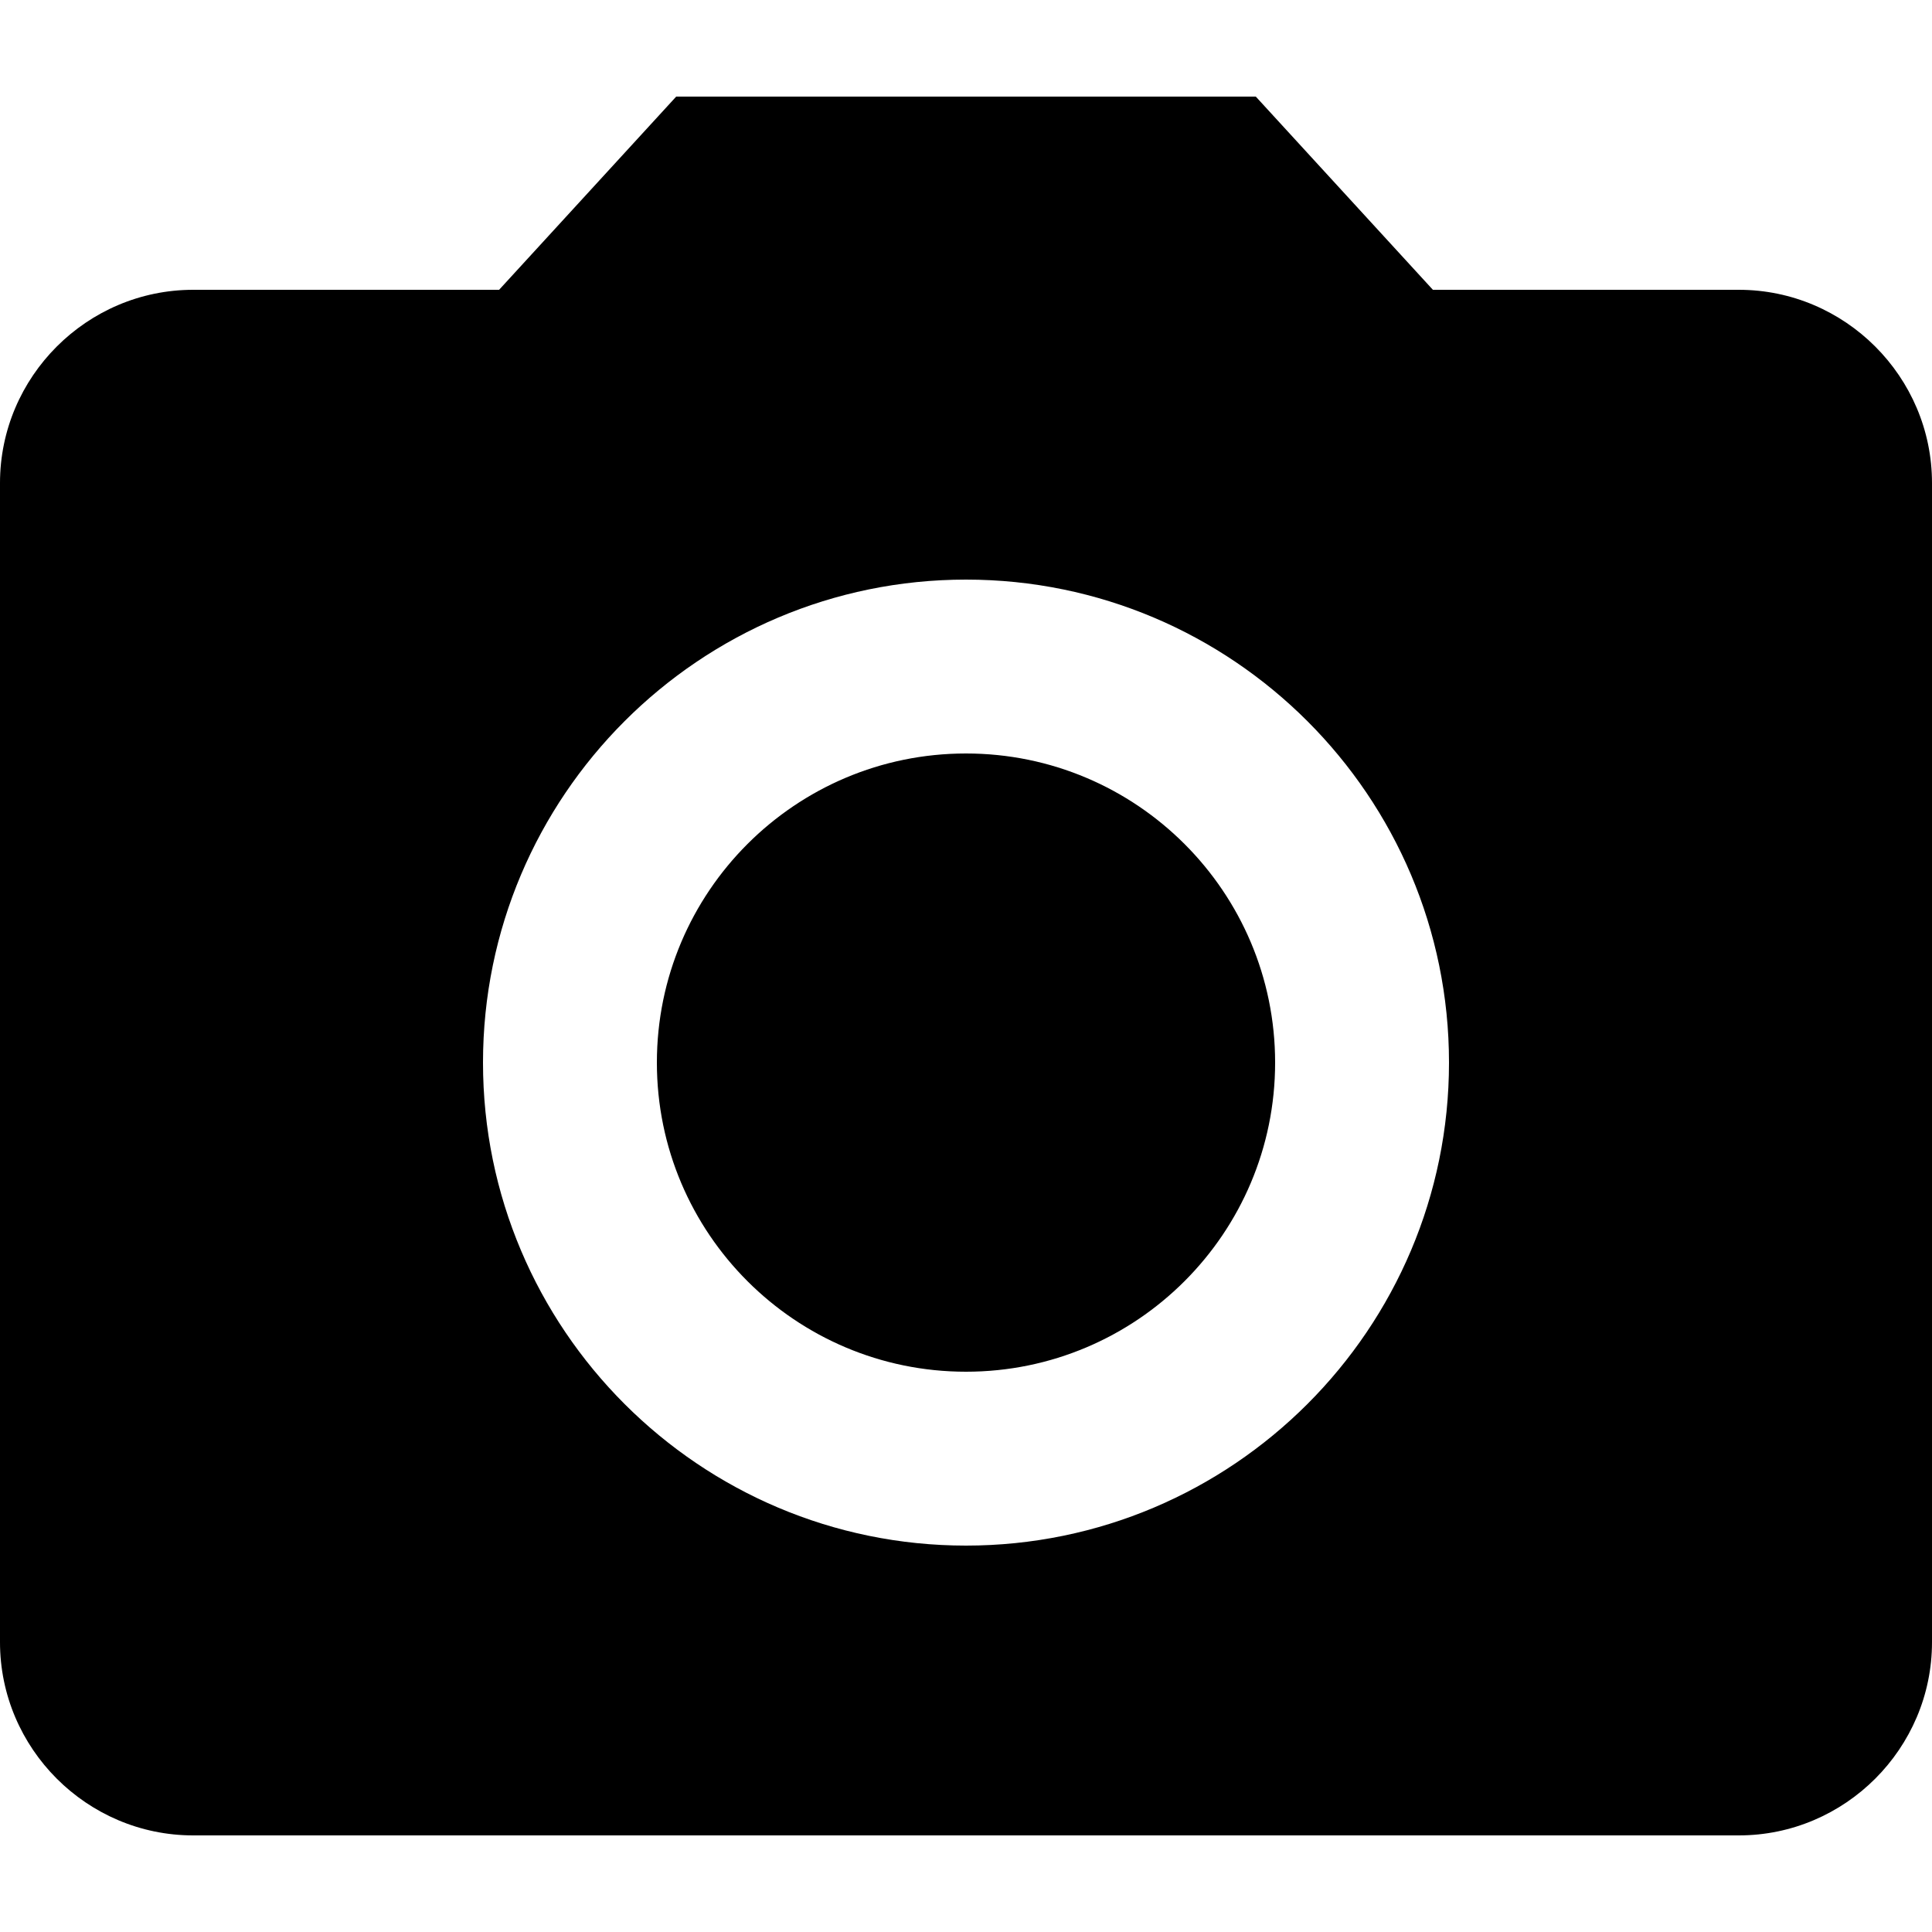<svg xmlns="http://www.w3.org/2000/svg" viewBox="0 0 24 24">
  <path d="M15.84 13.2c0,-2.12 -1.72,-3.84 -3.84,-3.84 -2.12,0 -3.84,1.72 -3.84,3.84 0,2.12 1.72,3.84 3.84,3.84 2.12,0 3.84,-1.72 3.84,-3.84zm-7.44 -12l-2.2 2.4 -3.8 0c-1.32,0 -2.4,1.08 -2.4,2.4l0 14.4c0,1.32 1.08,2.4 2.4,2.4l19.2 0c1.32,0 2.4,-1.08 2.4,-2.4l0 -14.4c0,-1.32 -1.08,-2.4 -2.4,-2.4l-3.8 0 -2.2 -2.4 -7.2 0zm3.6 18c-3.31,0 -6,-2.69 -6,-6 0,-3.31 2.69,-6 6,-6 3.31,0 6,2.69 6,6 0,3.31 -2.69,6 -6,6z"/>
</svg>
